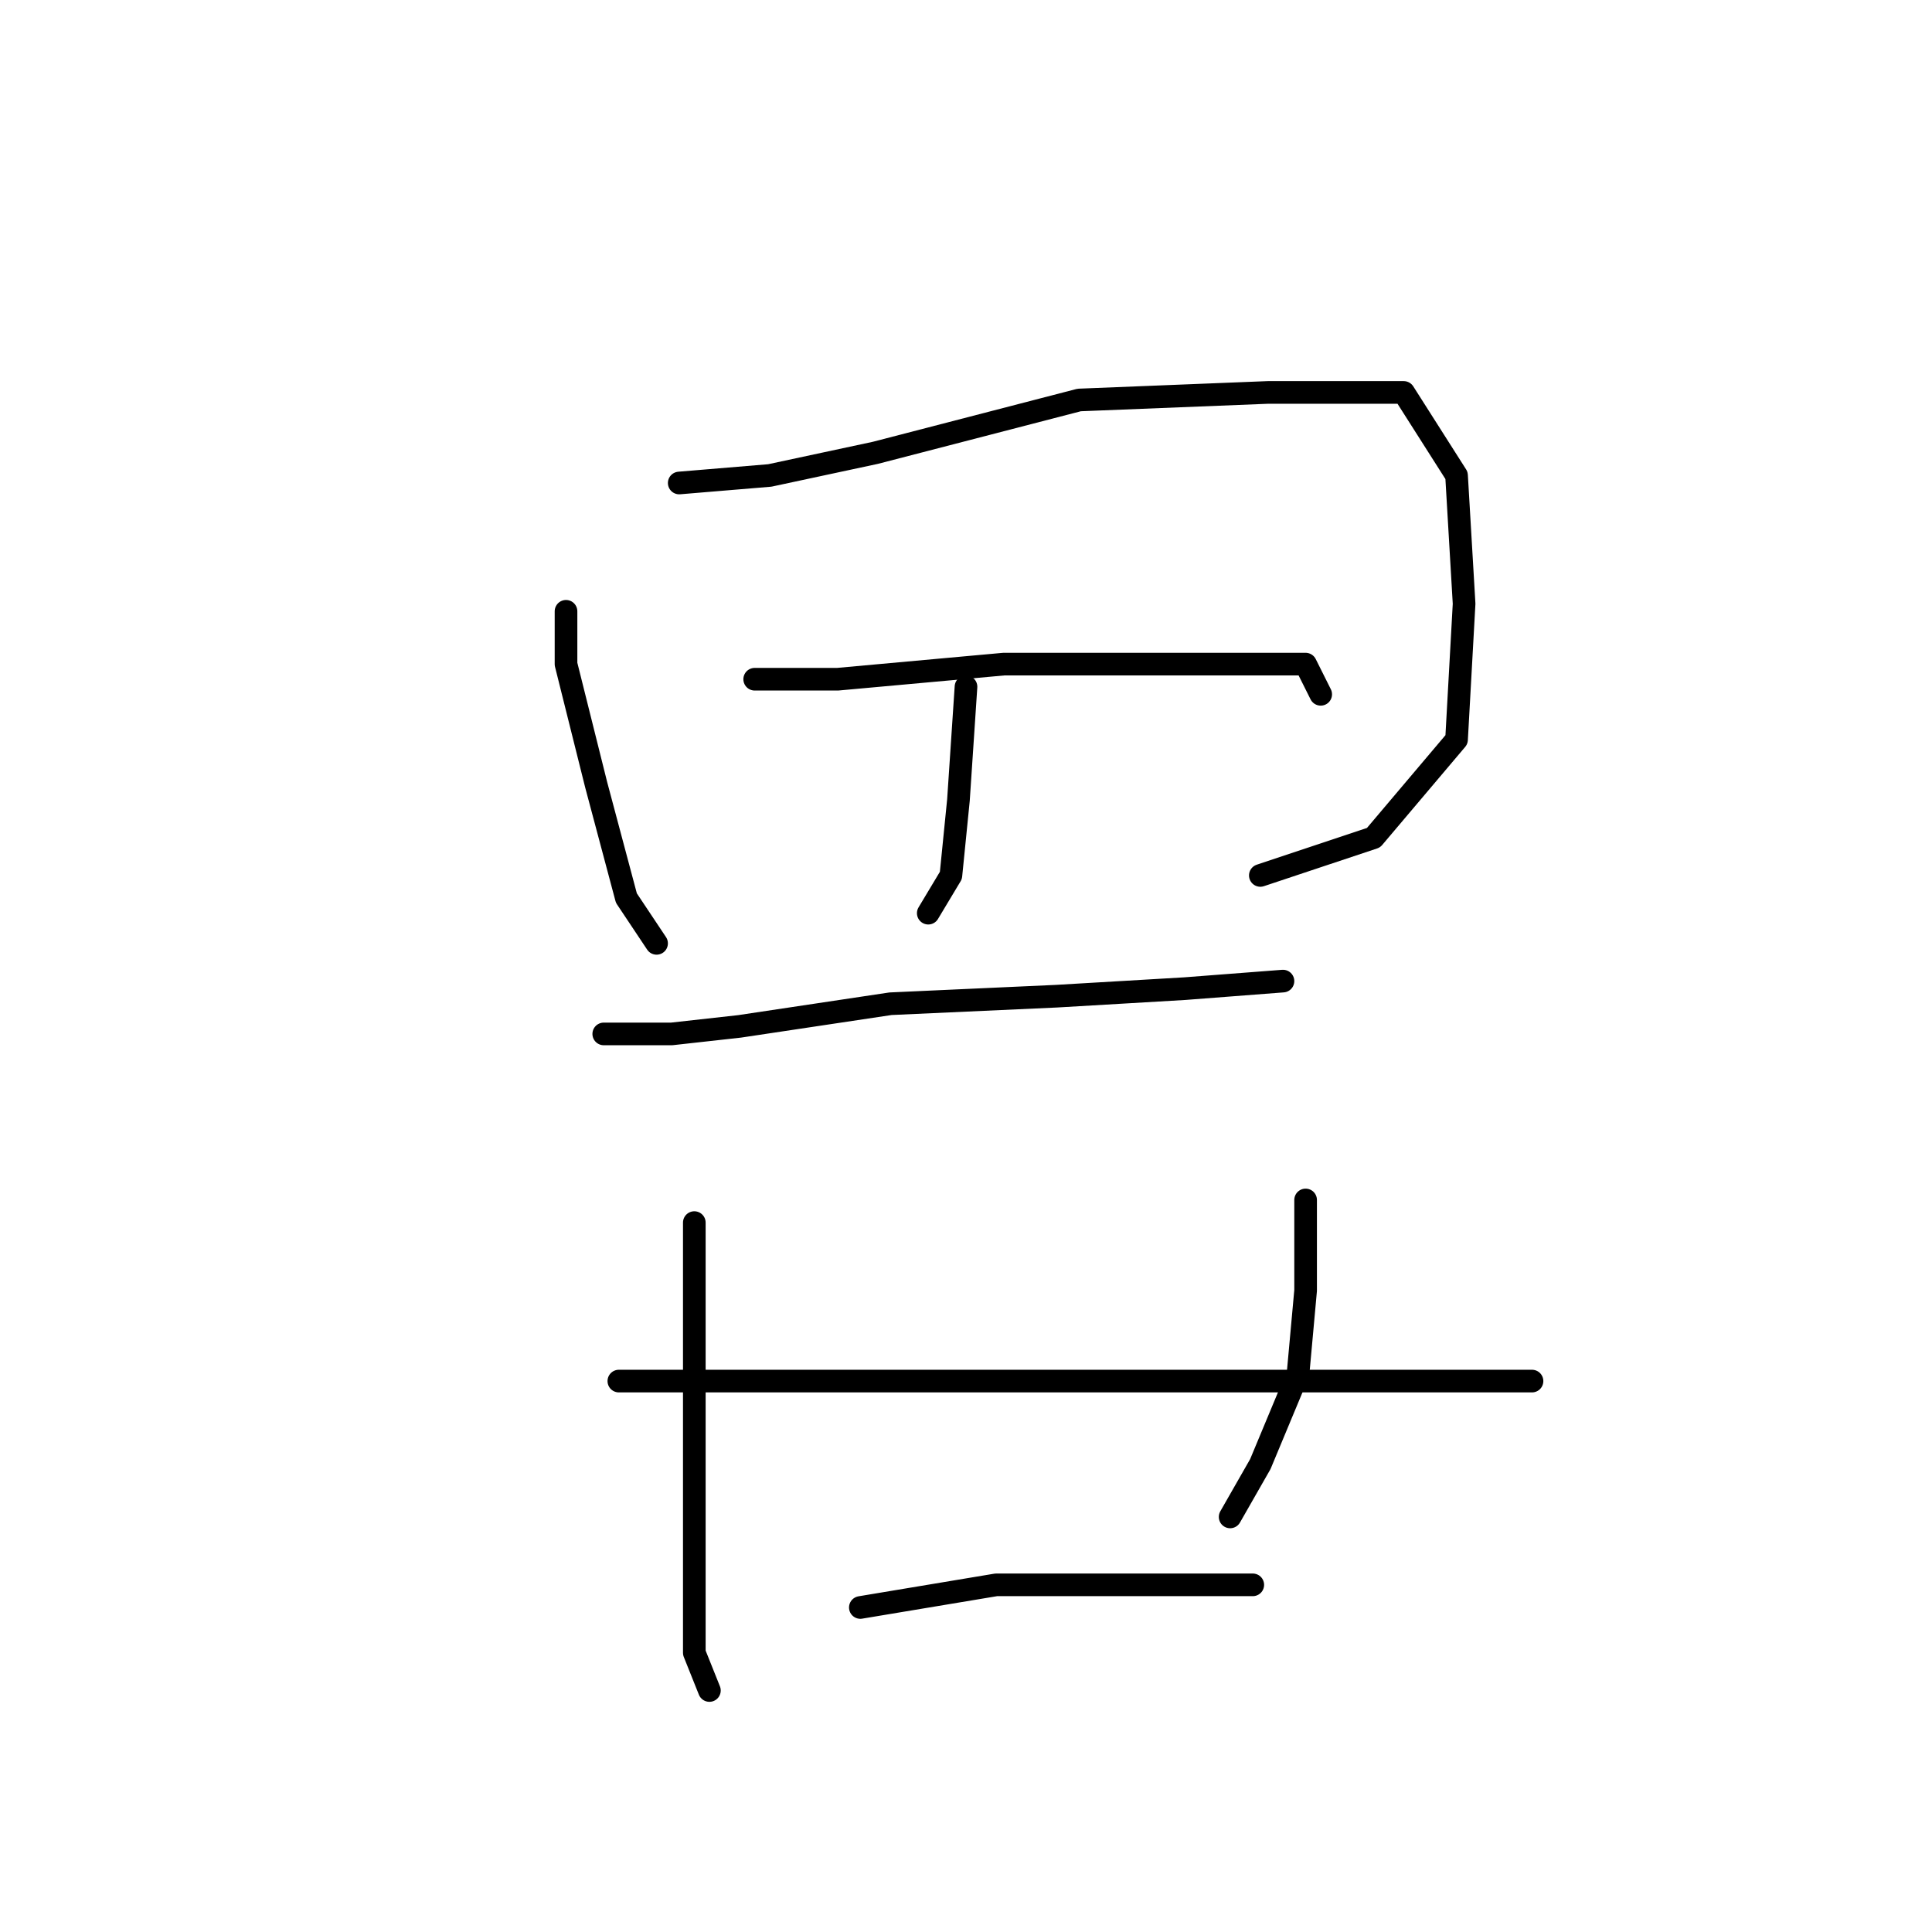<?xml version="1.0" standalone="no"?>
    <svg width="256" height="256" xmlns="http://www.w3.org/2000/svg" version="1.1">
    <polyline stroke="black" stroke-width="3" stroke-linecap="round" fill="transparent" stroke-linejoin="round" points="75 81 75 88 79 104 83 119 87 125 87 125 " />
        <polyline stroke="black" stroke-width="3" stroke-linecap="round" fill="transparent" stroke-linejoin="round" points="90 64 102 63 116 60 143 53 168 52 186 52 193 63 194 80 193 98 182 111 167 116 167 116 " />
        <polyline stroke="black" stroke-width="3" stroke-linecap="round" fill="transparent" stroke-linejoin="round" points="128 91 127 106 126 116 123 121 123 121 " />
        <polyline stroke="black" stroke-width="3" stroke-linecap="round" fill="transparent" stroke-linejoin="round" points="100 90 111 90 133 88 153 88 161 88 173 88 175 92 175 92 " />
        <polyline stroke="black" stroke-width="3" stroke-linecap="round" fill="transparent" stroke-linejoin="round" points="80 137 89 137 98 136 118 133 140 132 157 131 170 130 170 130 " />
        <polyline stroke="black" stroke-width="3" stroke-linecap="round" fill="transparent" stroke-linejoin="round" points="82 183 108 183 141 183 172 183 191 183 202 183 203 183 203 183 " />
        <polyline stroke="black" stroke-width="3" stroke-linecap="round" fill="transparent" stroke-linejoin="round" points="92 162 92 181 92 204 92 219 94 224 94 224 " />
        <polyline stroke="black" stroke-width="3" stroke-linecap="round" fill="transparent" stroke-linejoin="round" points="173 159 173 165 173 171 172 182 167 194 163 201 163 201 " />
        <polyline stroke="black" stroke-width="3" stroke-linecap="round" fill="transparent" stroke-linejoin="round" points="114 213 132 210 154 210 166 210 166 210 " />
        </svg>